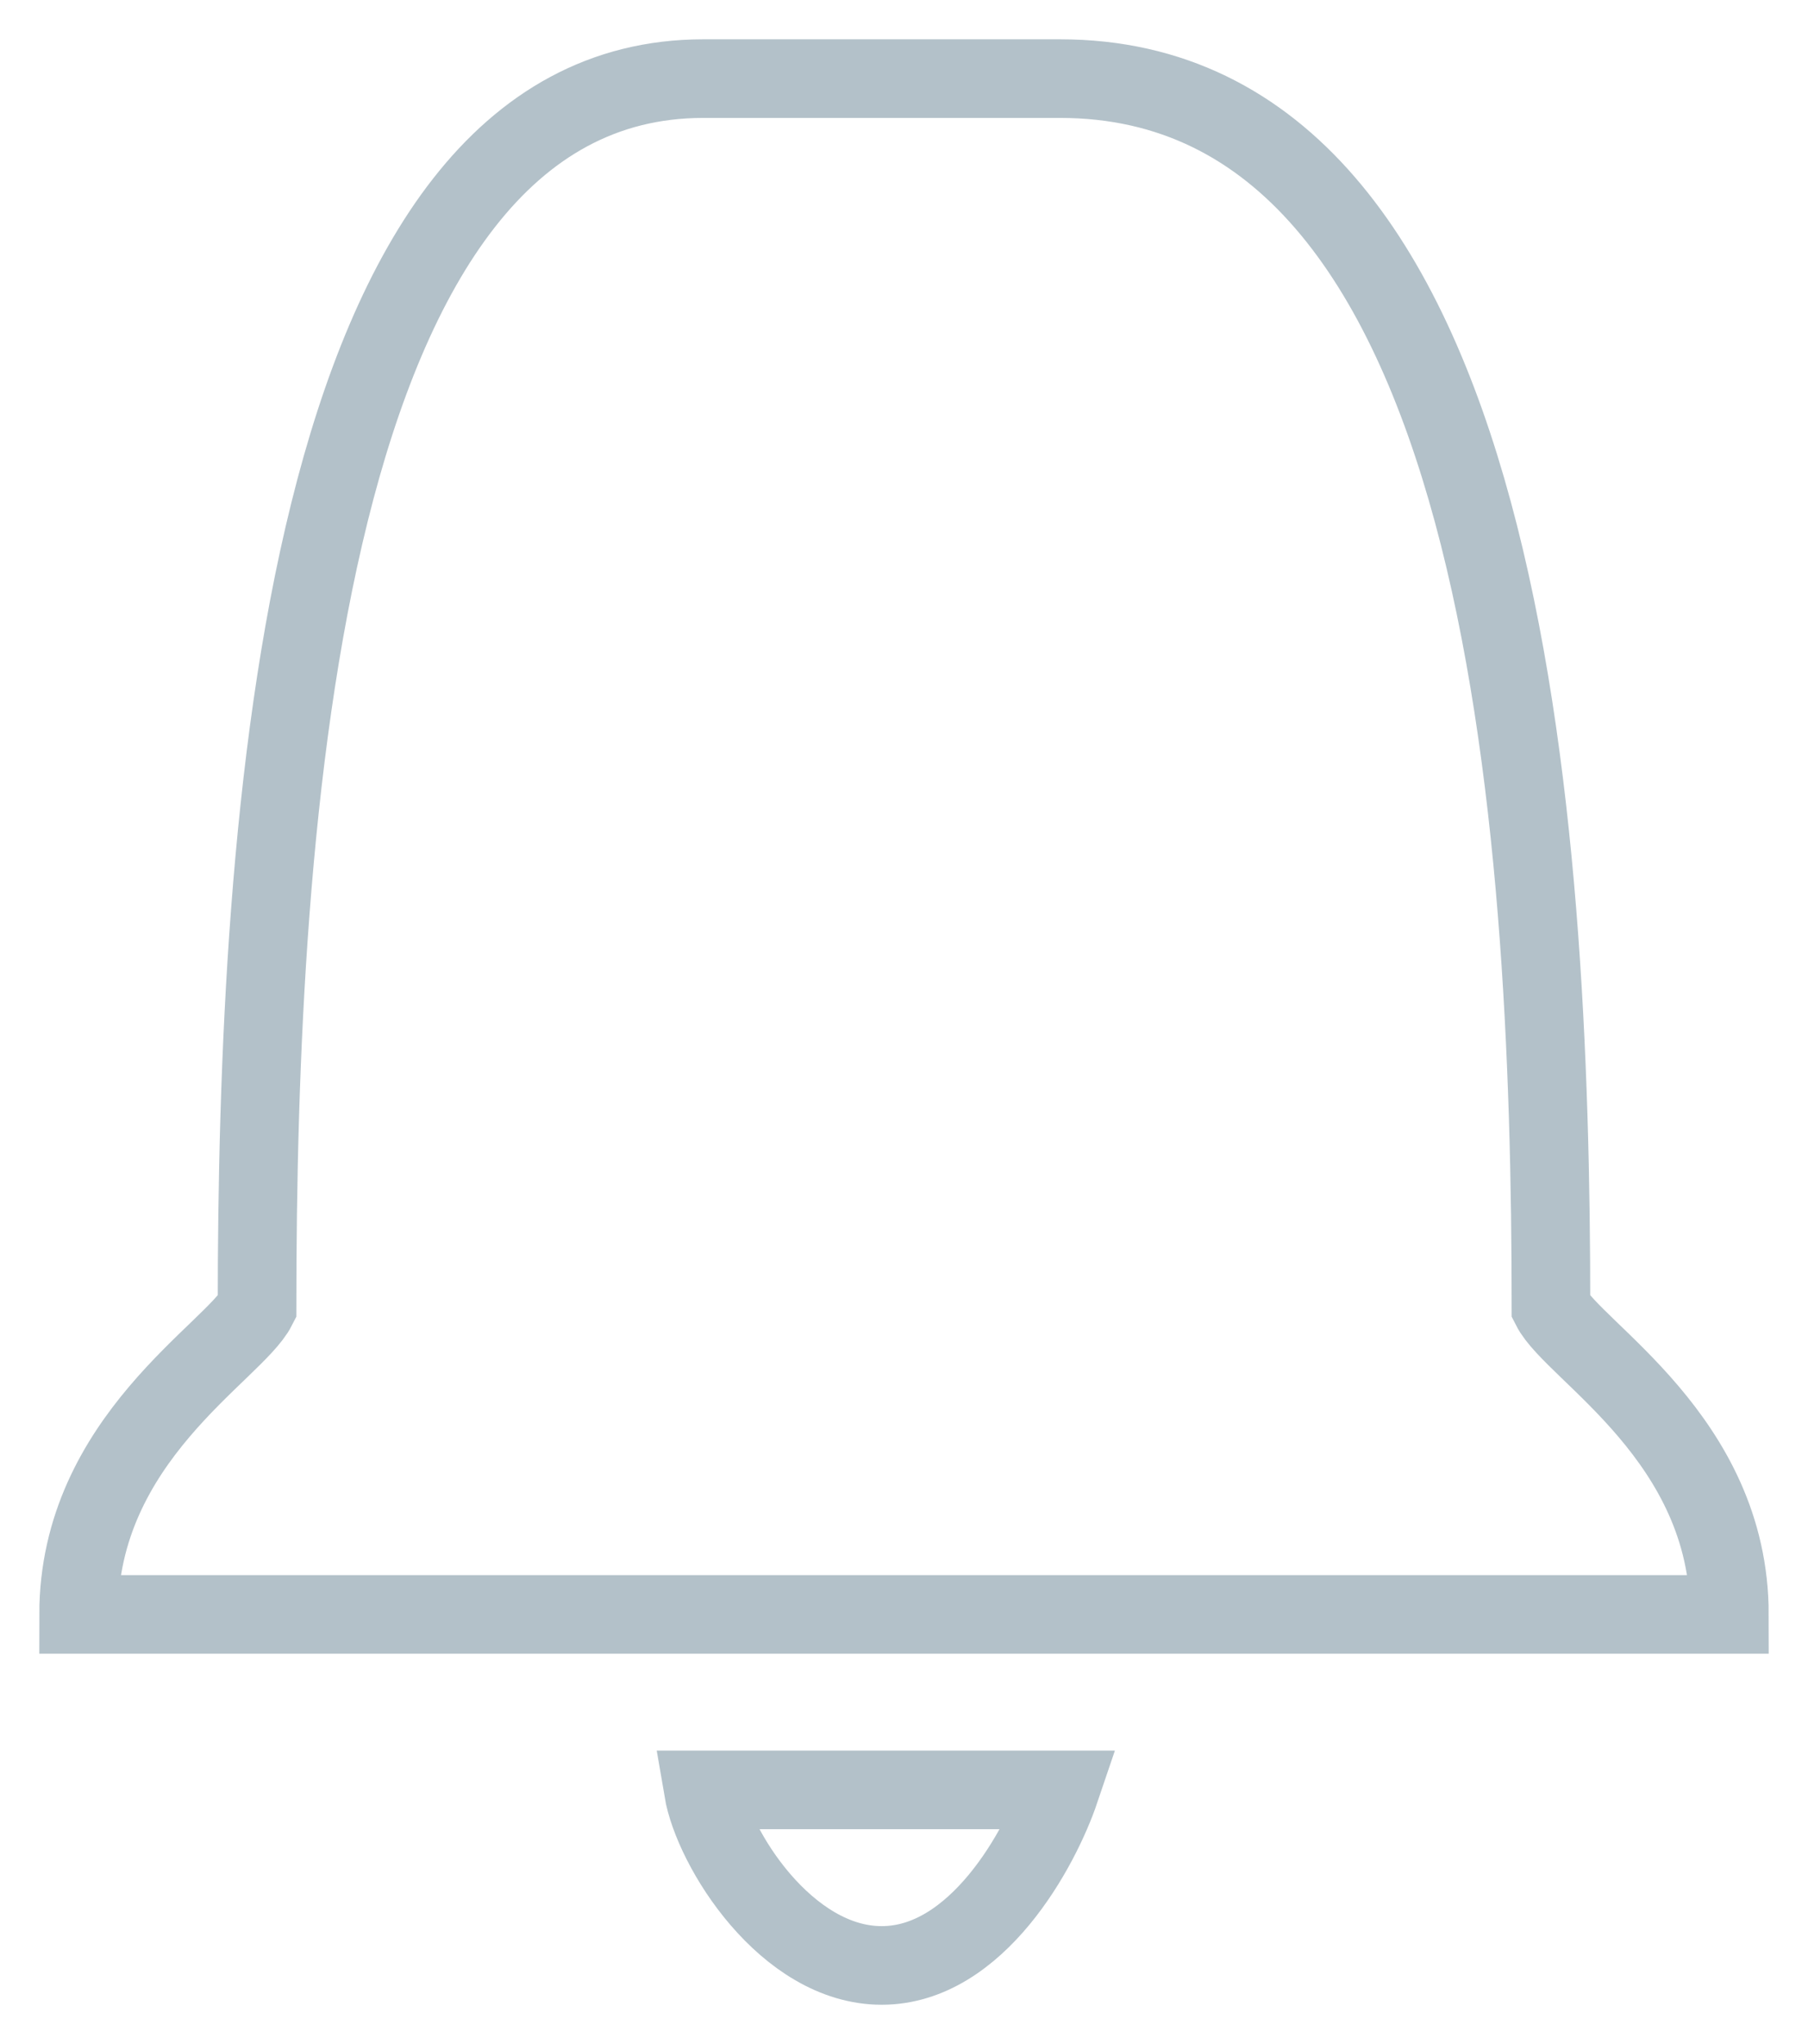 <svg width="23" height="26" viewBox="0 0 23 26" fill="none" xmlns="http://www.w3.org/2000/svg">
<path d="M22 20.535H1C1 18.302 2.983 17.193 3.27 16.628C3.27 10.488 3.838 1 8.946 1H11.216H13.486C19.162 1 19.73 10.488 19.73 16.628C20.017 17.193 22 18.302 22 20.535Z" stroke="#B3C1C9"/>
<path d="M13.486 22.767H8.946C9.072 23.512 10.005 25 11.216 25C12.427 25 13.234 23.512 13.486 22.767Z" stroke="#B3C1C9"/>
</svg>
